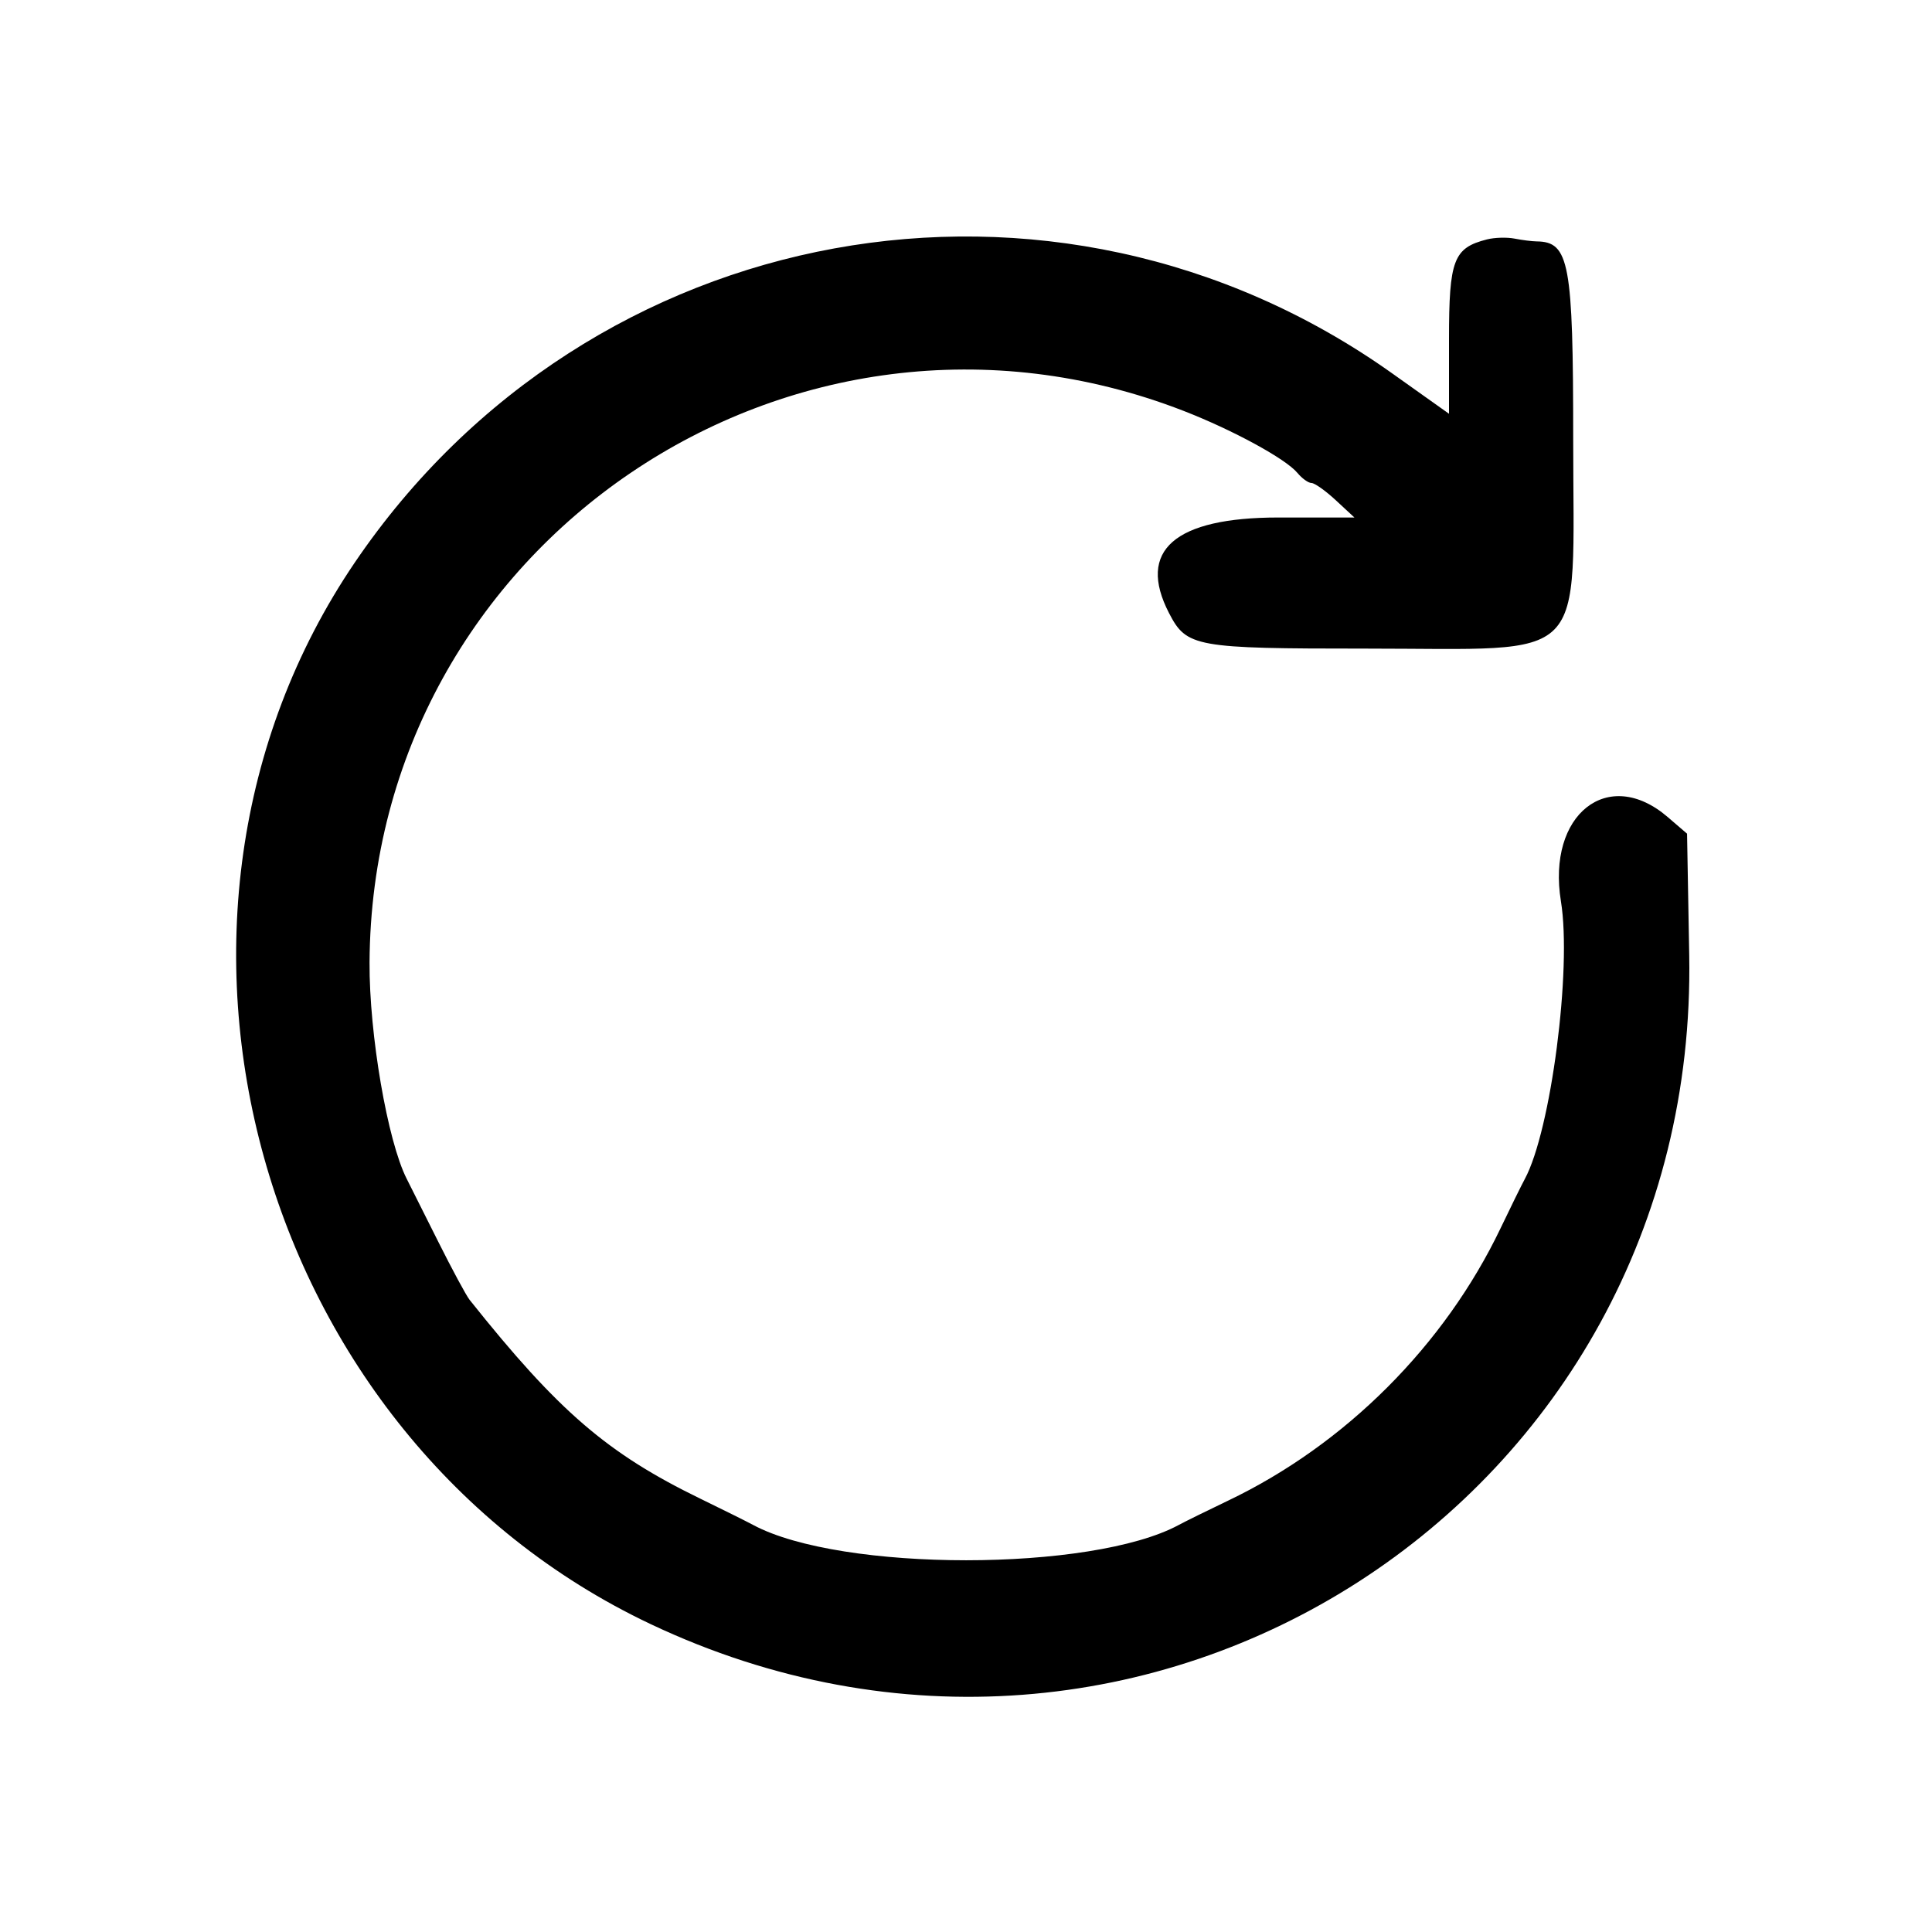 <svg xmlns="http://www.w3.org/2000/svg" xmlns:xlink="http://www.w3.org/1999/xlink" id="svg" version="1.1" viewBox="0 0 400 400"><g id="svgg"><path id="path0" fill-rule="evenodd" stroke="none" d="M307.857 49.568 C 300.937 51.328,300.000 53.788,300.000 70.197 L 300.000 85.665 288.214 77.287 C 218.184 27.504,121.906 45.068,73.455 116.464 C 23.258 190.434,53.108 297.611,134.663 336.233 C 236.867 384.633,351.754 310.651,349.735 197.735 L 349.286 172.603 345.277 169.159 C 332.948 158.563,320.237 168.597,323.174 186.608 C 325.459 200.621,321.108 234.074,315.697 244.098 C 315.005 245.380,312.748 249.964,310.681 254.286 C 299.071 278.558,278.558 299.071,254.286 310.681 C 249.964 312.748,245.366 315.014,244.068 315.716 C 226.031 325.472,174.095 325.478,155.932 315.725 C 154.634 315.028,149.714 312.581,145.000 310.287 C 125.717 300.905,115.610 292.195,97.224 269.115 C 96.524 268.236,93.578 262.772,90.679 256.972 C 87.779 251.173,84.867 245.366,84.207 244.068 C 80.235 236.253,76.433 214.134,76.510 199.286 C 76.956 112.676,164.048 53.633,245.010 85.054 C 255.228 89.020,266.190 94.988,268.609 97.903 C 269.567 99.056,270.881 100.000,271.530 100.000 C 272.179 100.000,274.444 101.607,276.564 103.571 L 280.417 107.143 264.687 107.143 C 243.165 107.143,235.336 113.979,242.031 126.927 C 245.678 133.978,247.383 134.286,282.834 134.286 C 329.595 134.286,325.714 138.215,325.714 90.867 C 325.714 54.411,324.910 50.057,318.159 49.980 C 317.207 49.970,315.143 49.709,313.571 49.401 C 312.000 49.094,309.429 49.169,307.857 49.568"/></g></svg>